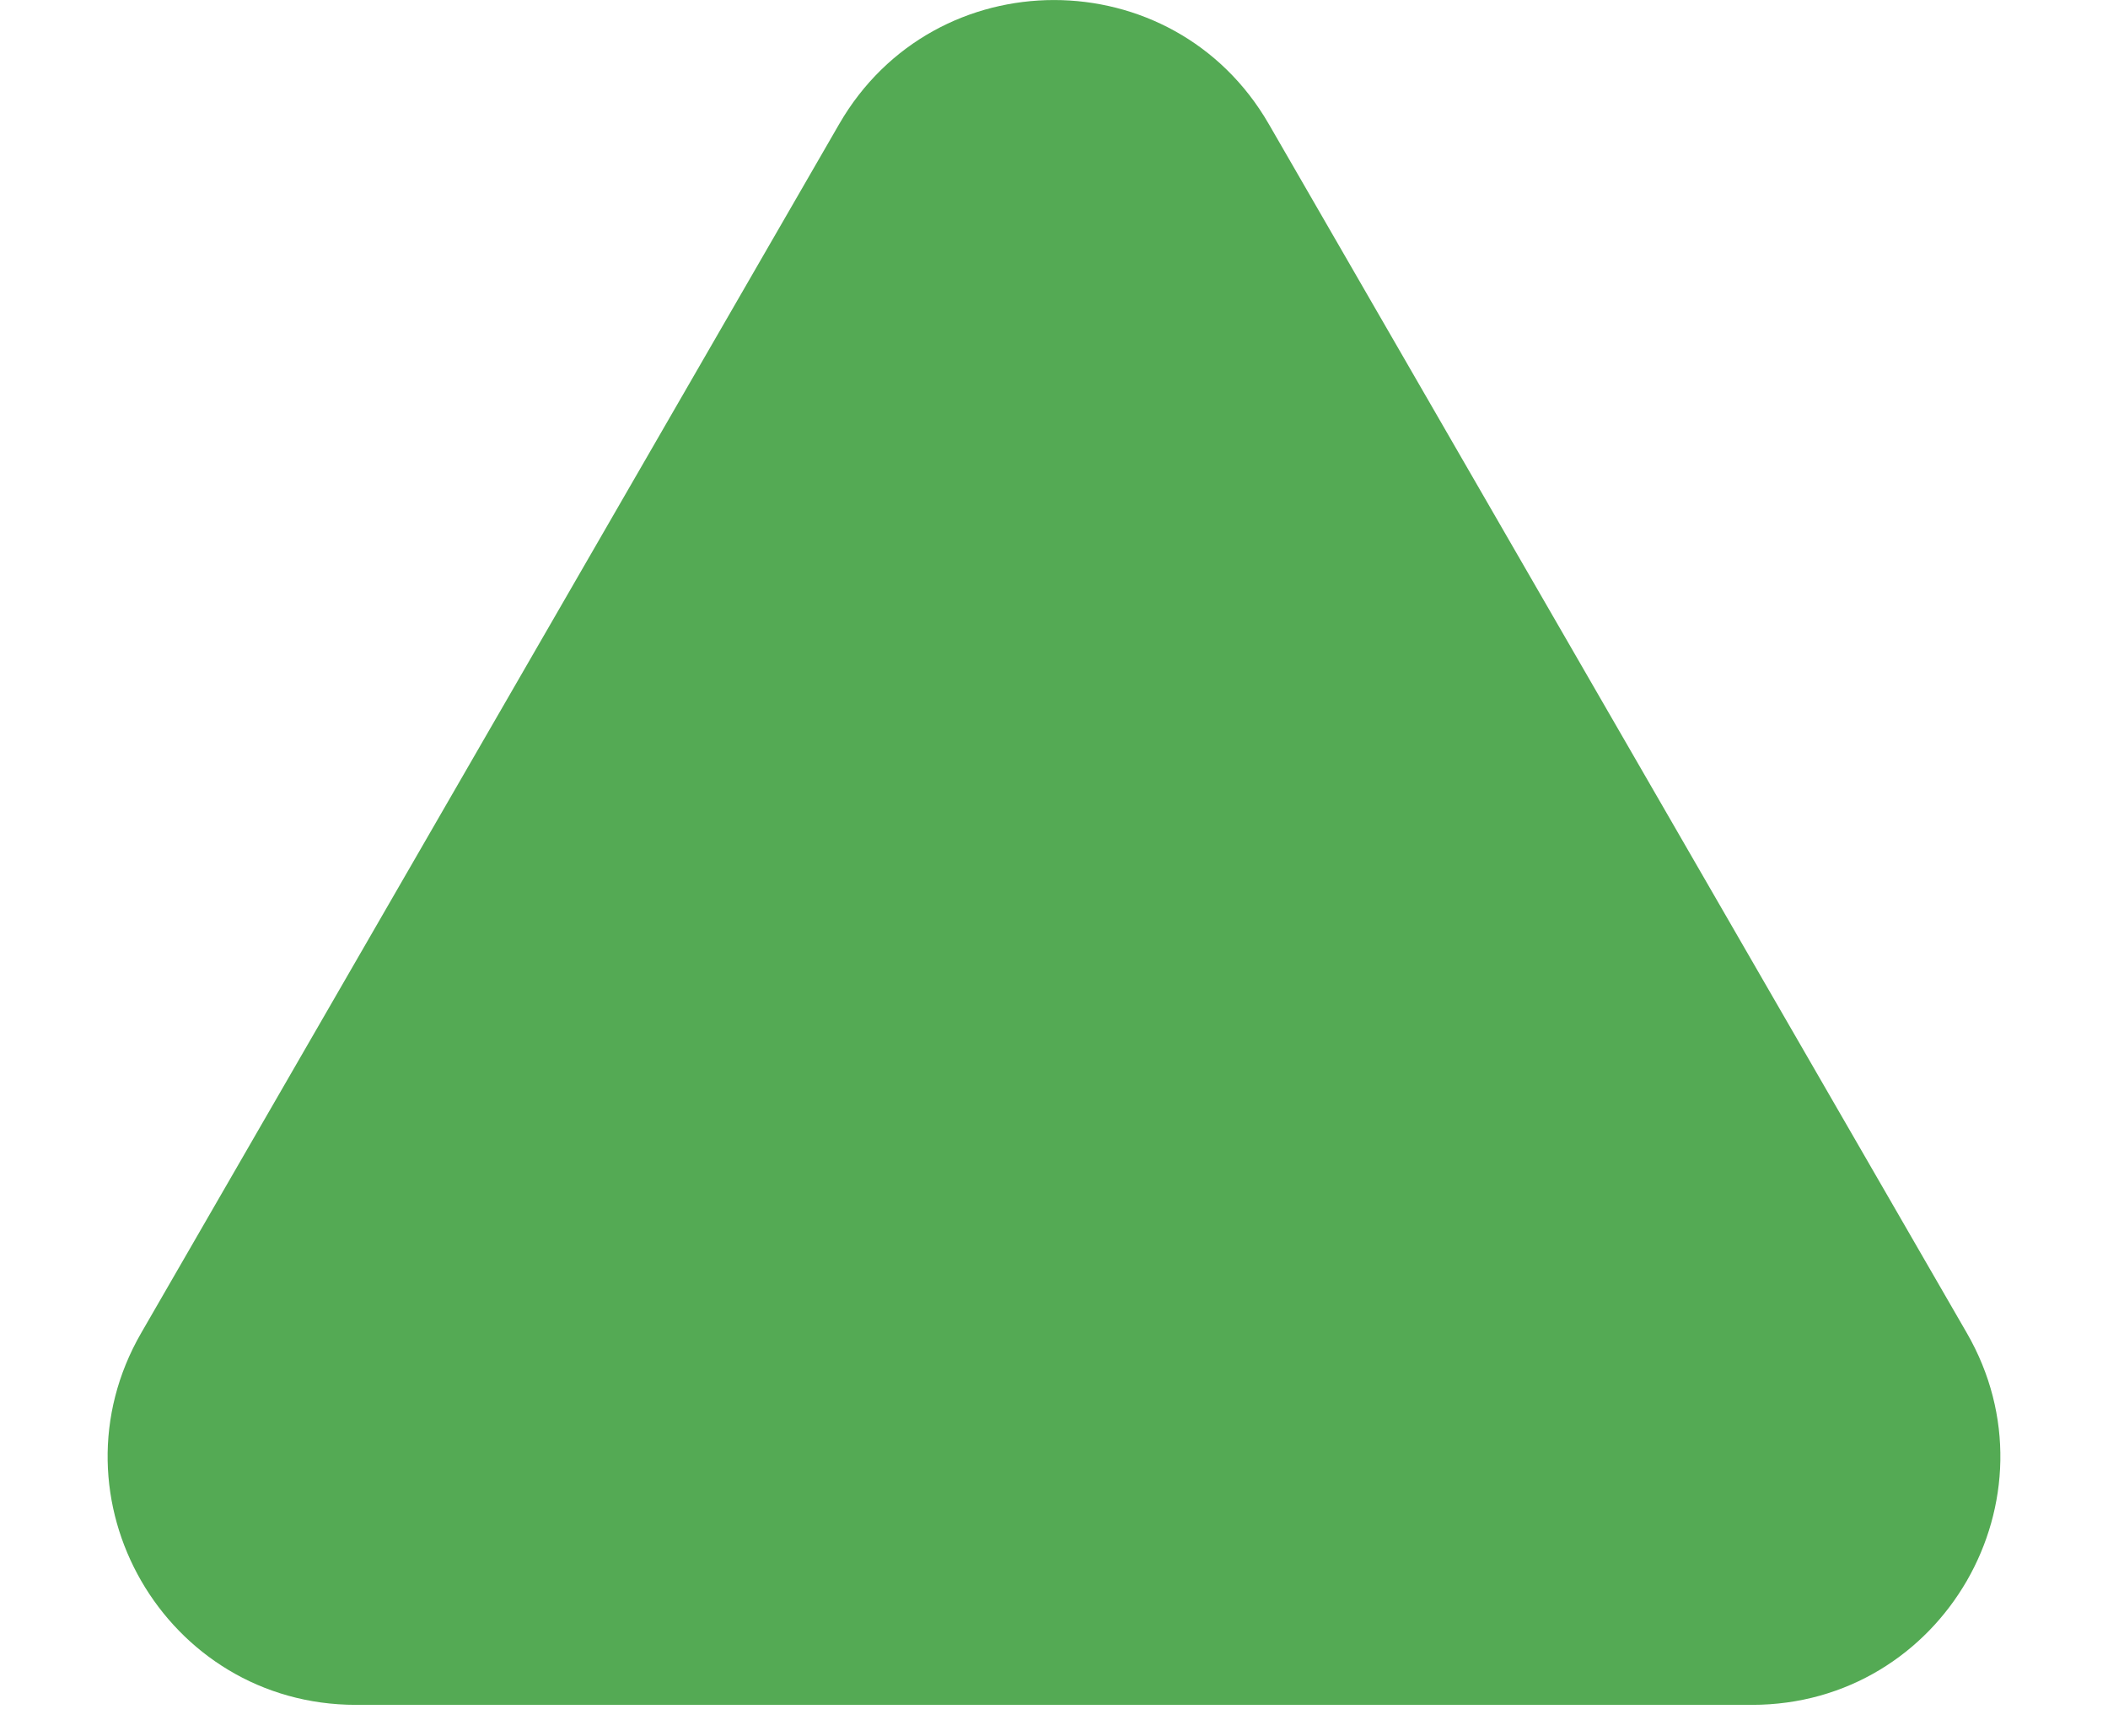 <svg width="17" height="14" viewBox="0 0 17 14" fill="none" xmlns="http://www.w3.org/2000/svg">
<path d="M6.768 1C7.538 -0.333 9.462 -0.333 10.232 1L15.861 10.75C16.631 12.083 15.669 13.75 14.129 13.75H2.871C1.331 13.75 0.369 12.083 1.139 10.75L6.768 1Z" fill="#54AA54"/>
</svg>
